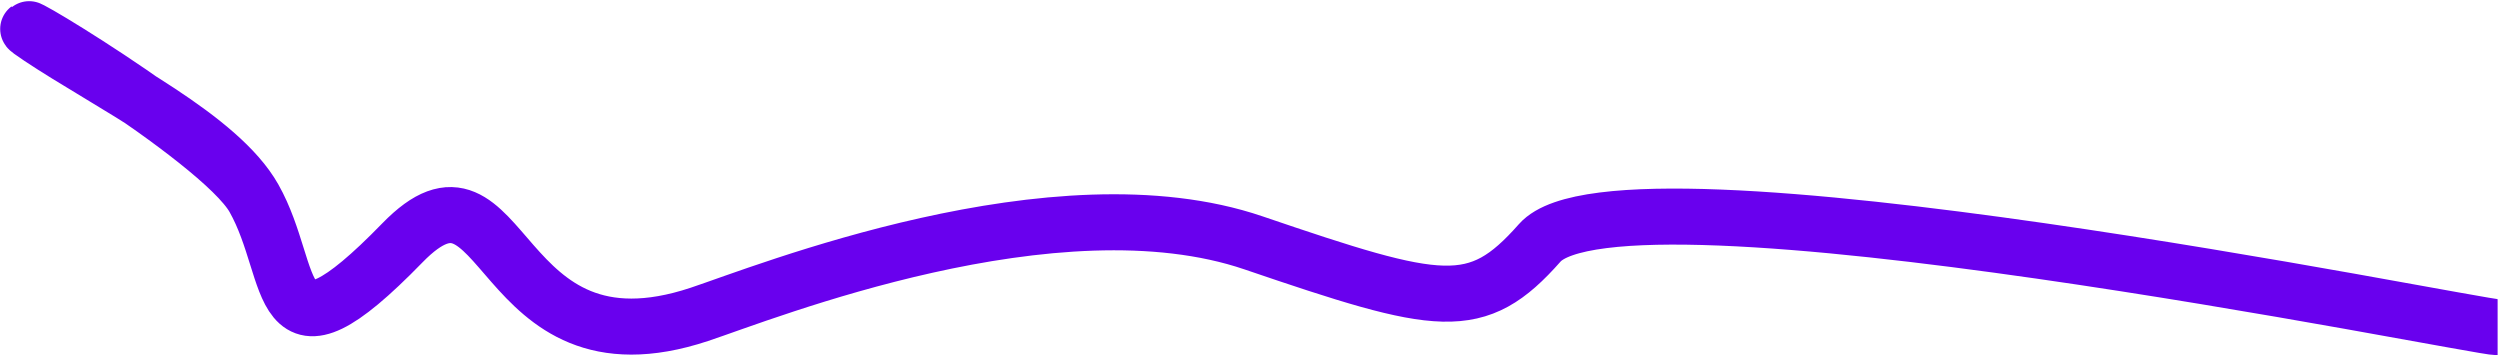 <svg width="2097" height="298" viewBox="0 0 2097 298" fill="none" xmlns="http://www.w3.org/2000/svg">
<path d="M212.998 166.237C184.077 114.994 -23.5 -6.5 33.5 31.5C90.5 69.5 184.077 114.994 212.998 166.237Z" fill="#D9D9D9"/>
<path d="M2095 274.5C2075.5 274.5 1359.11 127.191 1291.5 203.737C1238.5 263.737 1208.5 257.238 1051.5 203.737C885.746 147.254 640.881 245.737 586.498 263.737C412.572 321.304 425.998 112.737 337.498 203.737C227.71 316.625 249.149 230.291 212.998 166.237M212.998 166.237C184.077 114.994 -23.5 -6.5 33.5 31.5C90.5 69.5 184.077 114.994 212.998 166.237Z" stroke="#6900EE" stroke-width="47"/>
</svg>
